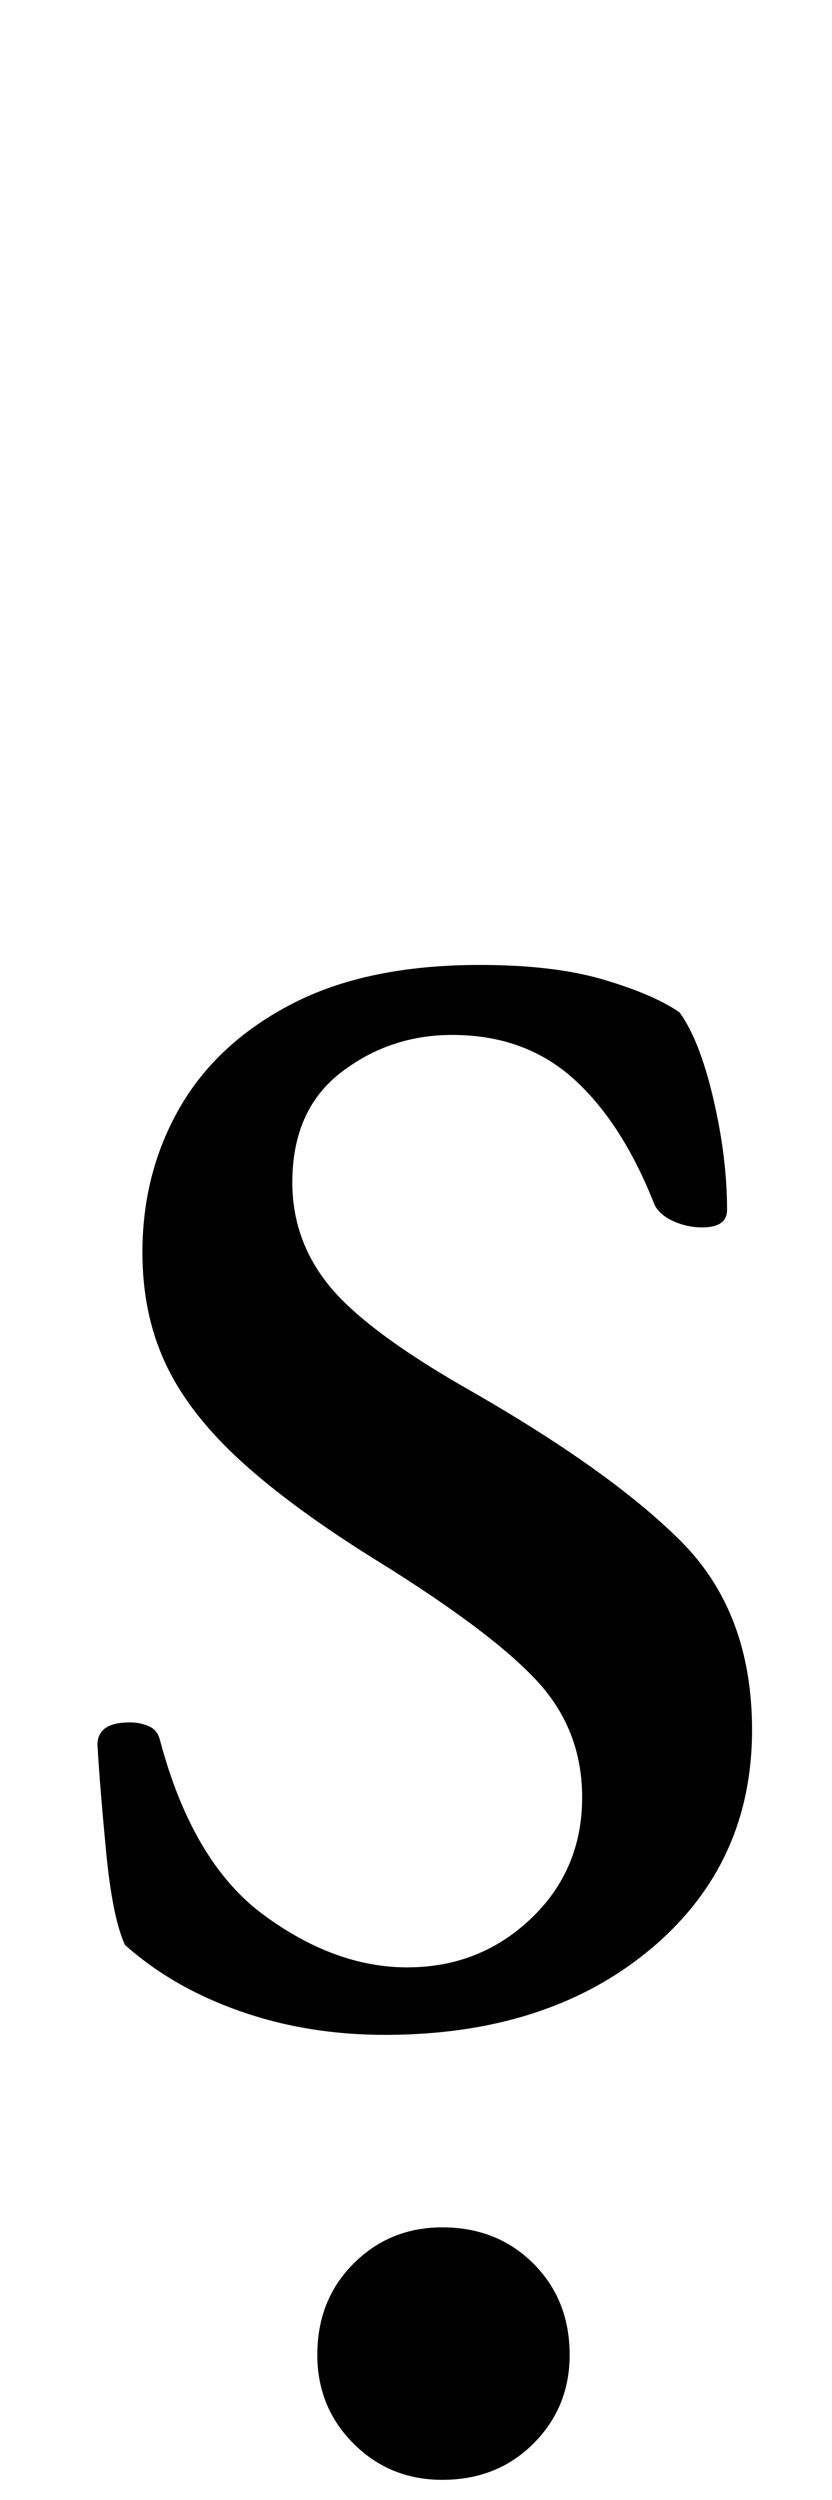 <?xml version="1.0" standalone="no"?>
<!DOCTYPE svg PUBLIC "-//W3C//DTD SVG 1.1//EN" "http://www.w3.org/Graphics/SVG/1.1/DTD/svg11.dtd" >
<svg xmlns="http://www.w3.org/2000/svg" xmlns:xlink="http://www.w3.org/1999/xlink" version="1.1" viewBox="-10 0 333 1000">
  <g transform="matrix(1 0 0 -1 0 800)">
   <path fill="currentColor"
d="M144 -14q-31 0 -58 9.5t-46 26.5q-5 11 -7.5 37t-3.5 43q0 9 13 9q4 0 7.5 -1.5t4.5 -5.5q13 -49 41.5 -70t57.5 -21t49.5 19.5t20.5 48.5q0 27 -18 46.5t-63 47.5q-34 21 -55 40t-30.5 39t-9.5 45q0 32 15 58t45 41.5t75 15.5q30 0 50 -6t30 -13q8 -11 13.5 -34.5
t5.5 -44.5q0 -7 -10 -7q-6 0 -11.5 2.5t-7.5 6.5q-13 33 -32.5 50.5t-48.5 17.5q-25 0 -44.5 -15t-19.5 -44q0 -23 14.5 -41t54.5 -41q58 -33 86.5 -61.5t28.5 -75.5q0 -54 -41 -88t-106 -34zM167 -192q-21 0 -35.5 14.5t-14.5 35.5q0 22 14.5 36.5t35.5 14.5
q22 0 36.5 -14.5t14.5 -36.5q0 -21 -14.5 -35.5t-36.5 -14.5z" />
  </g>

</svg>
